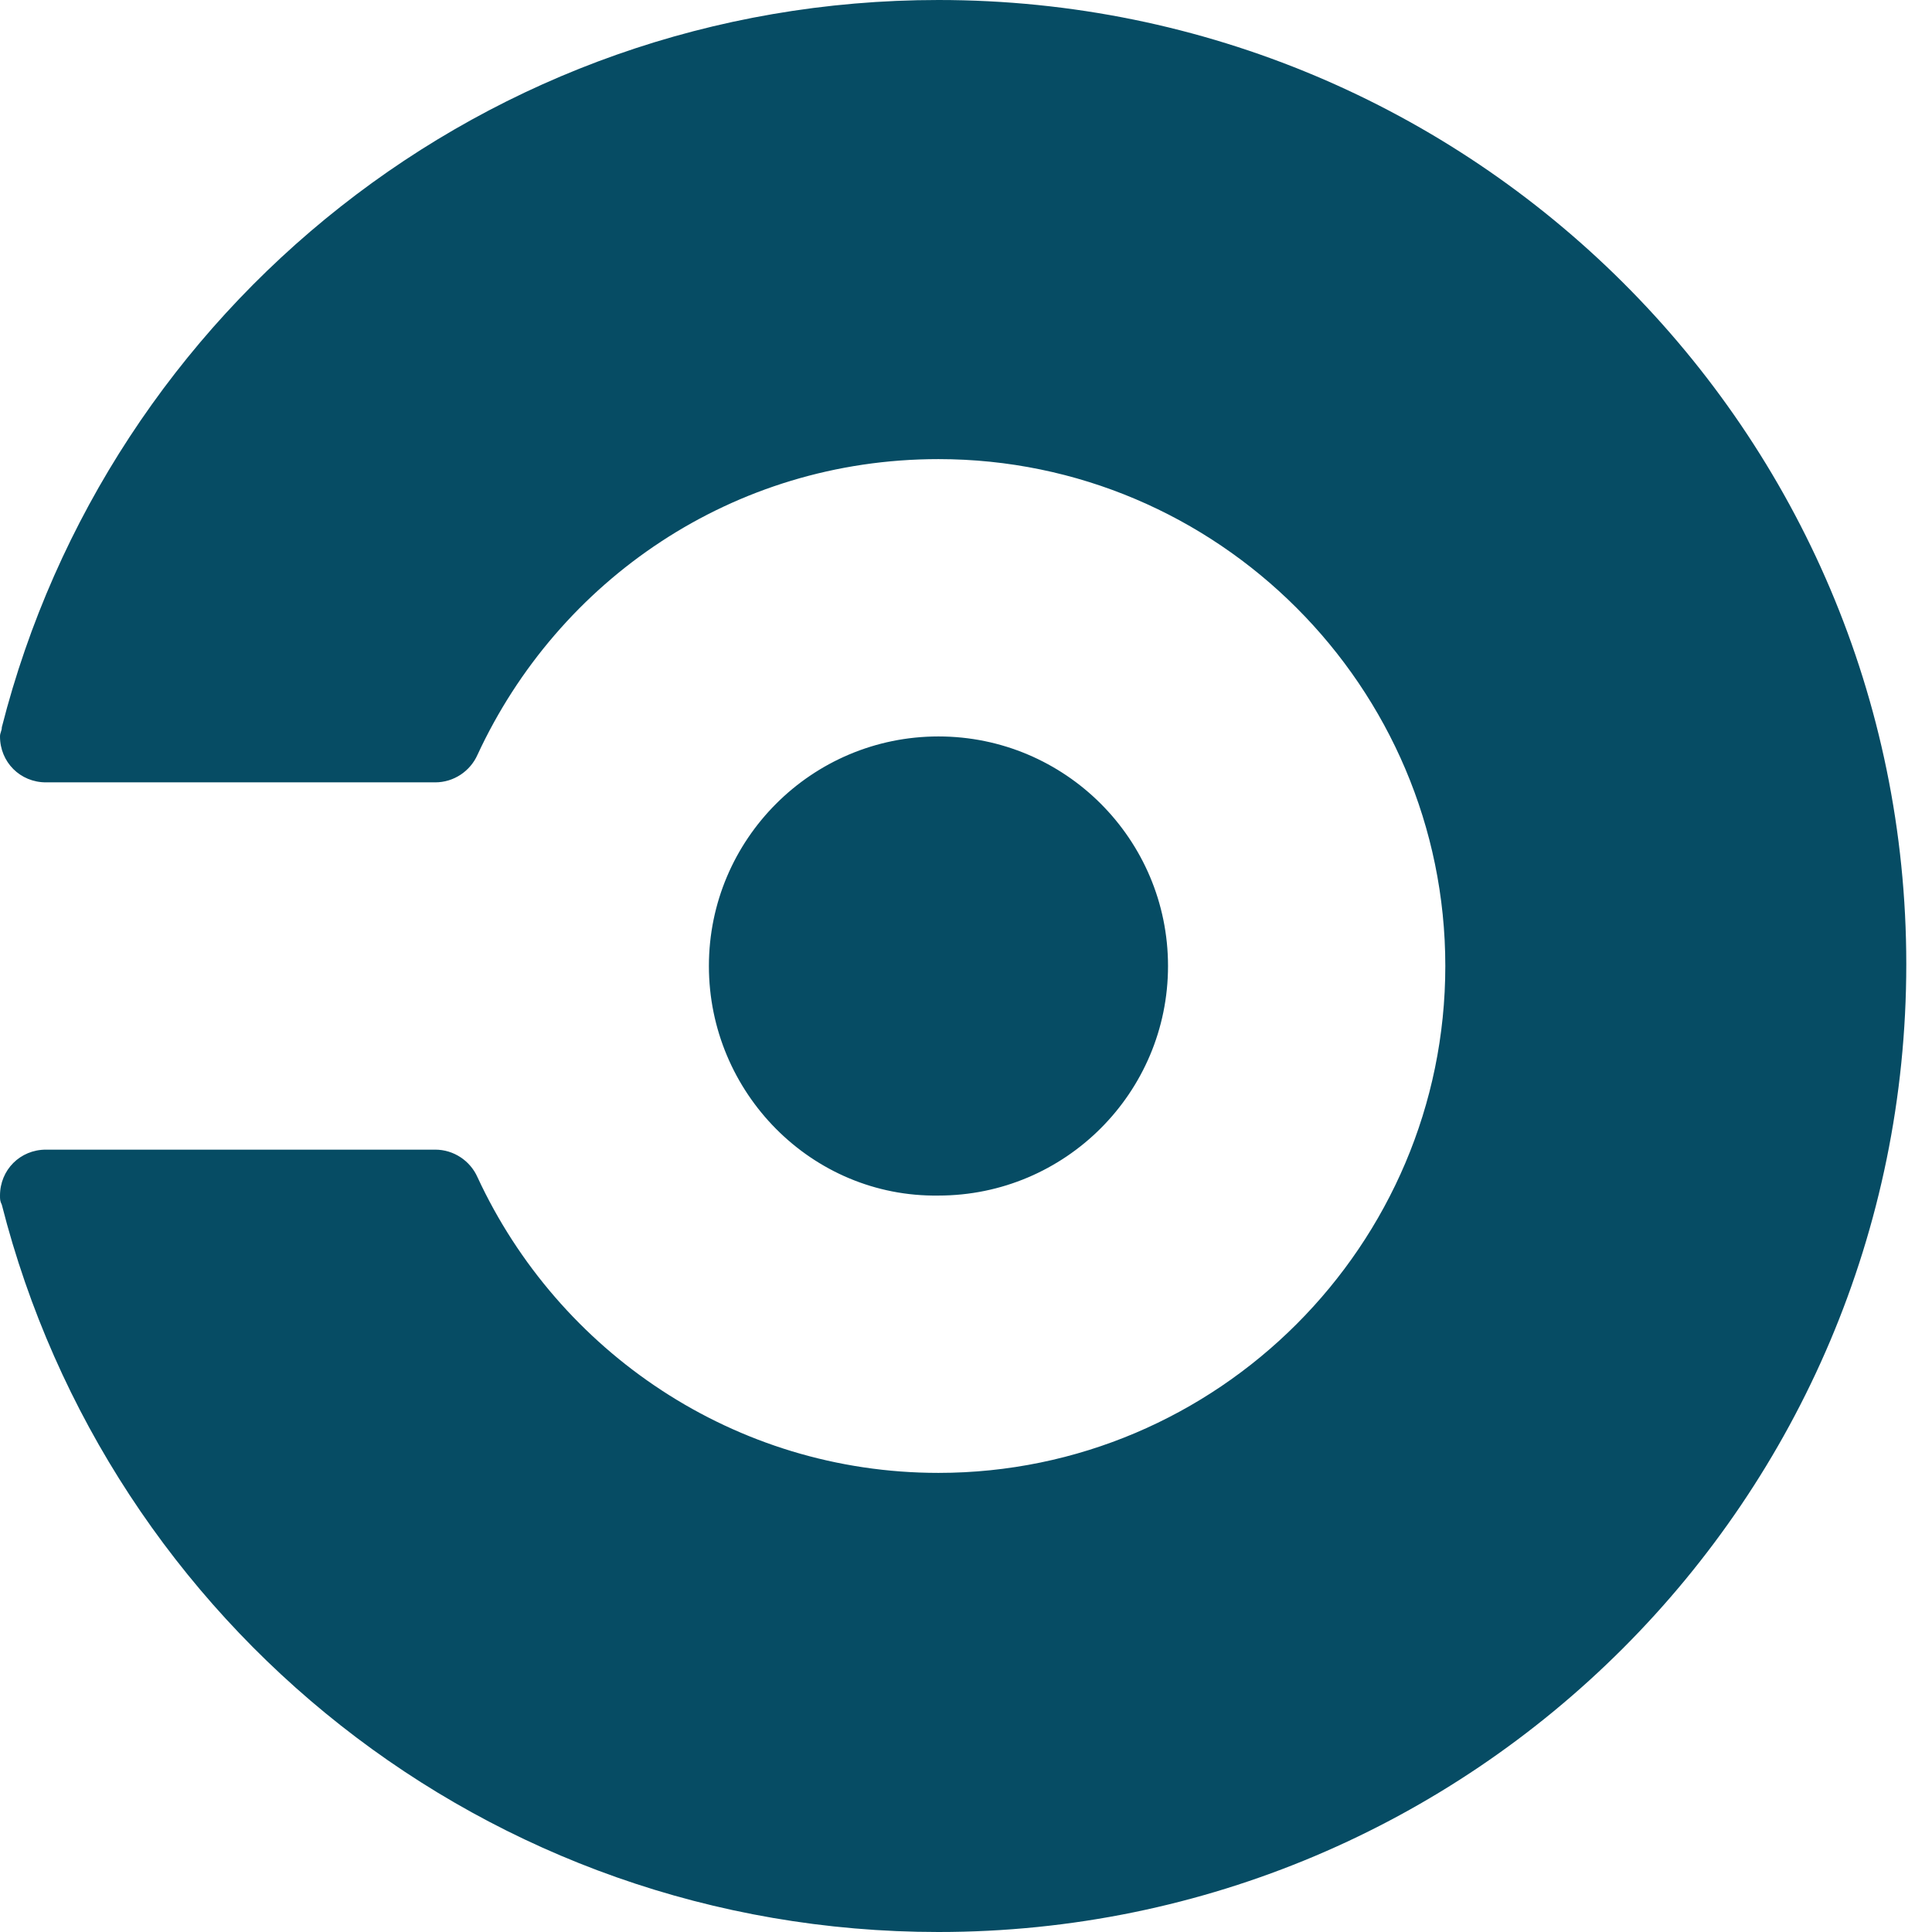 <svg width="55" height="55" viewBox="0 0 55 55" fill="none" xmlns="http://www.w3.org/2000/svg">
<g clip-path="url(#clip0_2416_215)">
<path d="M20.181 27.5C20.181 23.893 23.108 20.965 26.716 20.965C30.323 20.965 33.251 23.893 33.251 27.5C33.251 31.107 30.323 34.035 26.716 34.035C23.108 34.087 20.181 31.107 20.181 27.5ZM26.716 0C13.855 0 3.085 8.783 0.052 20.703C0.052 20.808 0 20.86 0 20.965C0 21.697 0.575 22.272 1.307 22.272H12.391C12.914 22.272 13.384 21.958 13.593 21.488C15.893 16.521 20.86 13.07 26.716 13.07C34.663 13.07 41.145 19.553 41.145 27.5C41.145 35.447 34.663 41.93 26.716 41.93C20.913 41.93 15.893 38.479 13.593 33.512C13.384 33.042 12.914 32.728 12.391 32.728H1.307C0.575 32.728 0 33.303 0 34.035C0 34.14 0 34.192 0.052 34.297C3.085 46.217 13.855 55 26.716 55C41.93 55 54.268 42.662 54.268 27.448C54.268 12.286 41.93 0 26.716 0Z" fill="#064C64"/>
</g>
<defs>
<clipPath id="clip0_2416_215">
<rect width="54.268" height="55" fill="white"/>
</clipPath>
</defs>
</svg>
